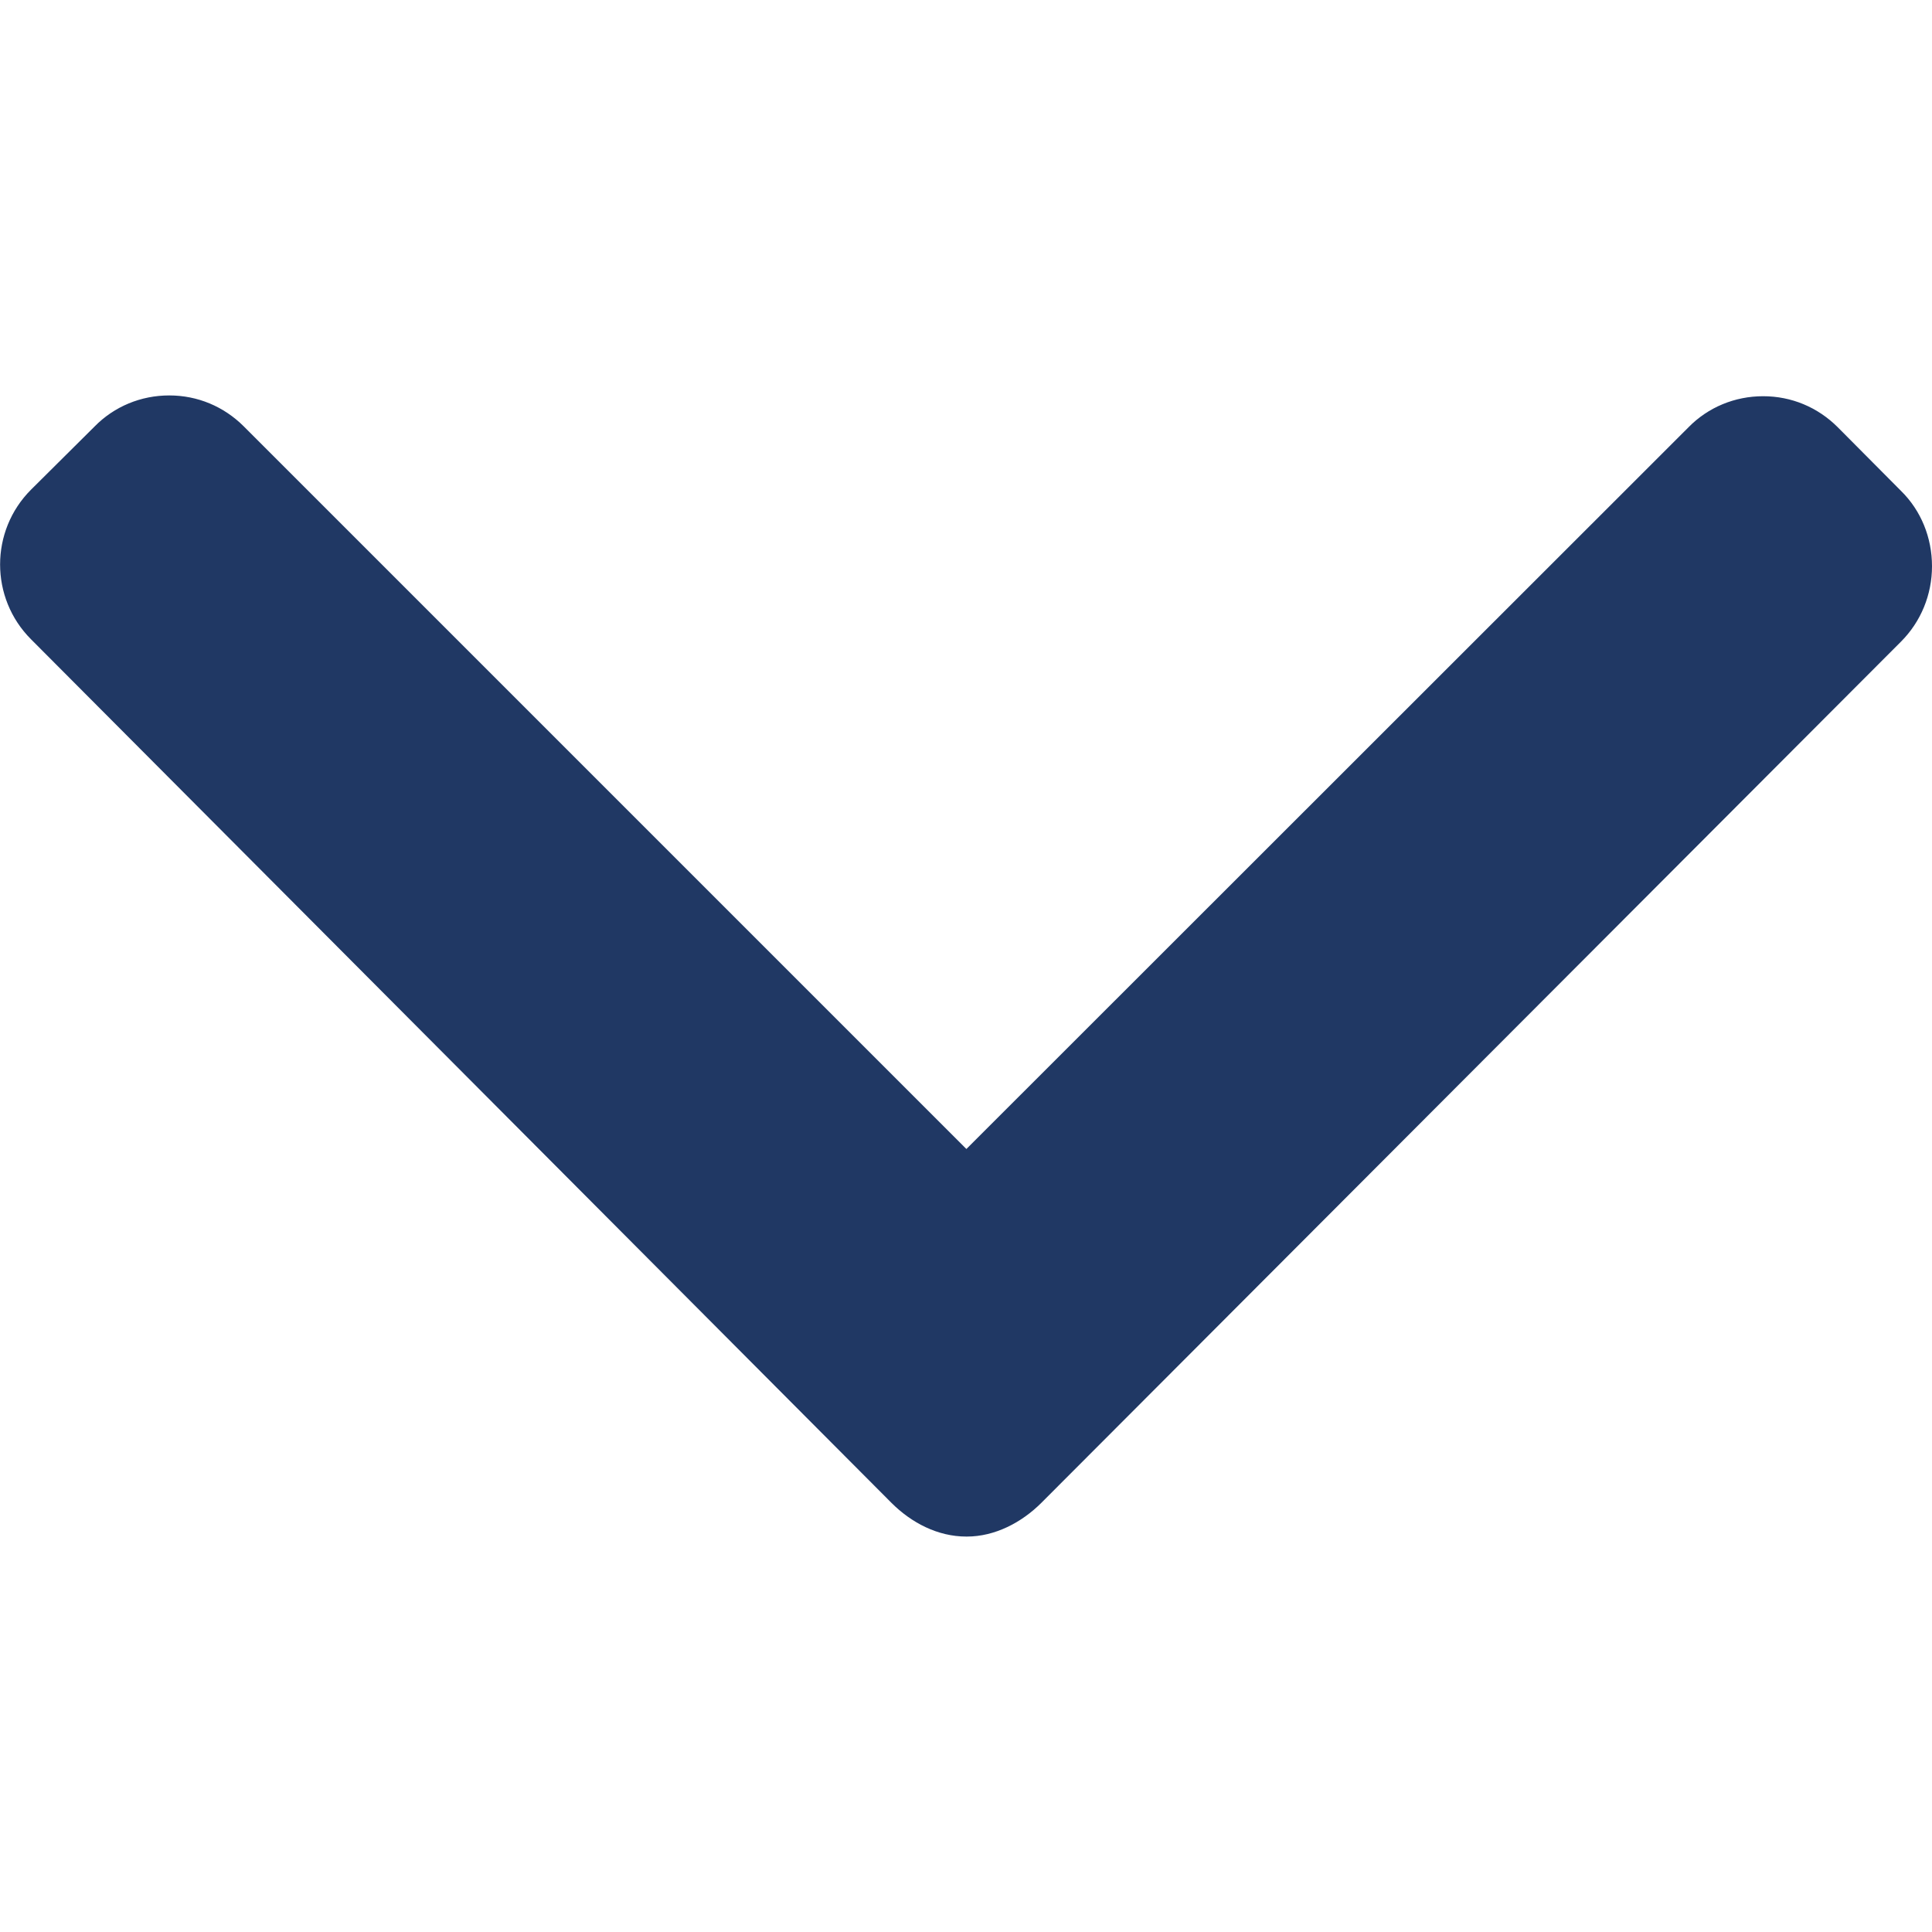 <?xml version="1.0" encoding="utf-8"?>
<!-- Generator: Adobe Illustrator 21.0.0, SVG Export Plug-In . SVG Version: 6.00 Build 0)  -->
<svg version="1.1" id="Layer_1" xmlns="http://www.w3.org/2000/svg" xmlns:xlink="http://www.w3.org/1999/xlink" x="0px" y="0px"
	 viewBox="0 0 492 492" style="enable-background:new 0 0 492 492;" xml:space="preserve">
<style type="text/css">
	.st0{fill:#203864;}
</style>
<path class="st0" d="M484.1,125L468,108.8c-5.1-5.1-11.8-7.9-19-7.9c-7.2,0-14,2.8-19,7.9L246.1,292.6L62.1,108.6
	c-5.1-5.1-11.8-7.9-19-7.9s-14,2.8-19,7.9L7.9,124.7c-10.5,10.5-10.5,27.6,0,38.1L227,382.7c5.1,5.1,11.8,8.6,19.1,8.6h0.1
	c7.2,0,14-3.6,19-8.6l218.9-219.3c5.1-5.1,7.9-12,7.9-19.2C492,136.9,489.2,130,484.1,125z"/>
</svg>
